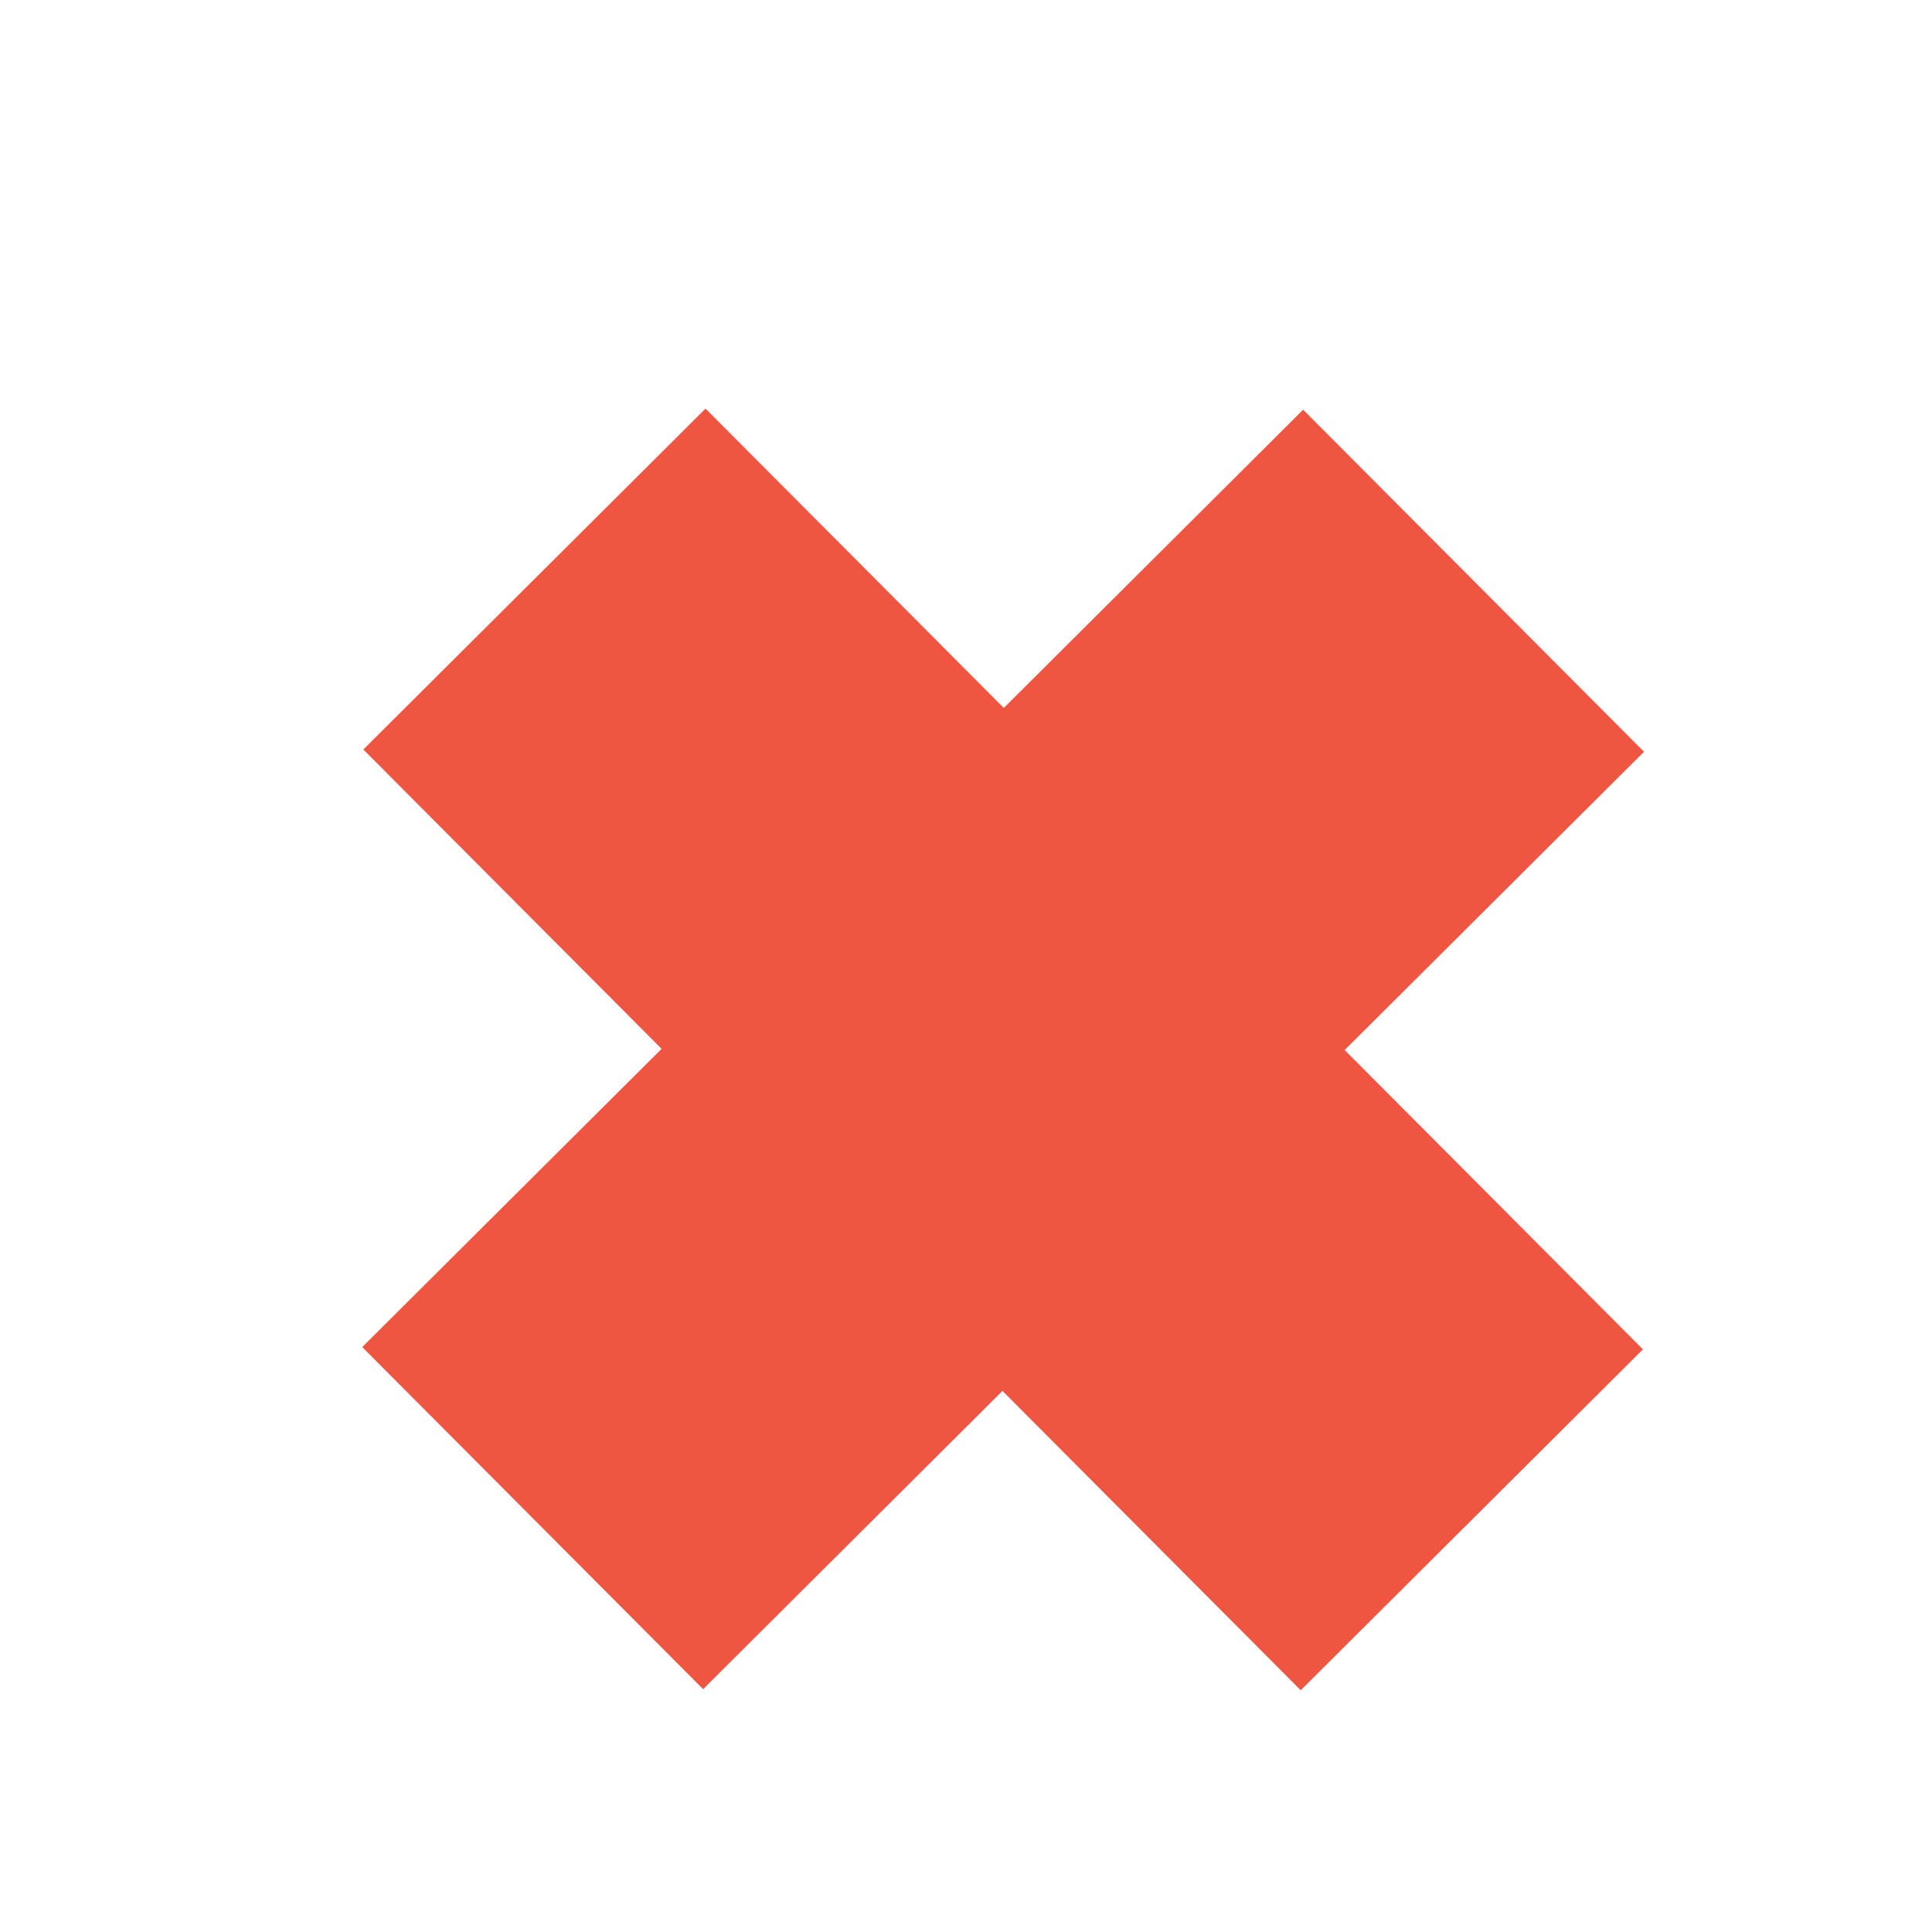 <svg xmlns="http://www.w3.org/2000/svg" width="16" height="16" viewBox="0 0 16 16"><path fill="#f05542" d="m -948.177,969.118 -2.479,2.47 -2.47,-2.479 -2.834,2.823 2.47,2.479 -2.479,2.47 2.823,2.833 2.479,-2.47 2.47,2.479 2.834,-2.823 -2.47,-2.479 2.479,-2.47 -2.823,-2.833 z" color="#000" overflow="visible" transform="translate(958.969 -965.725)" style="marker:none"/></svg>